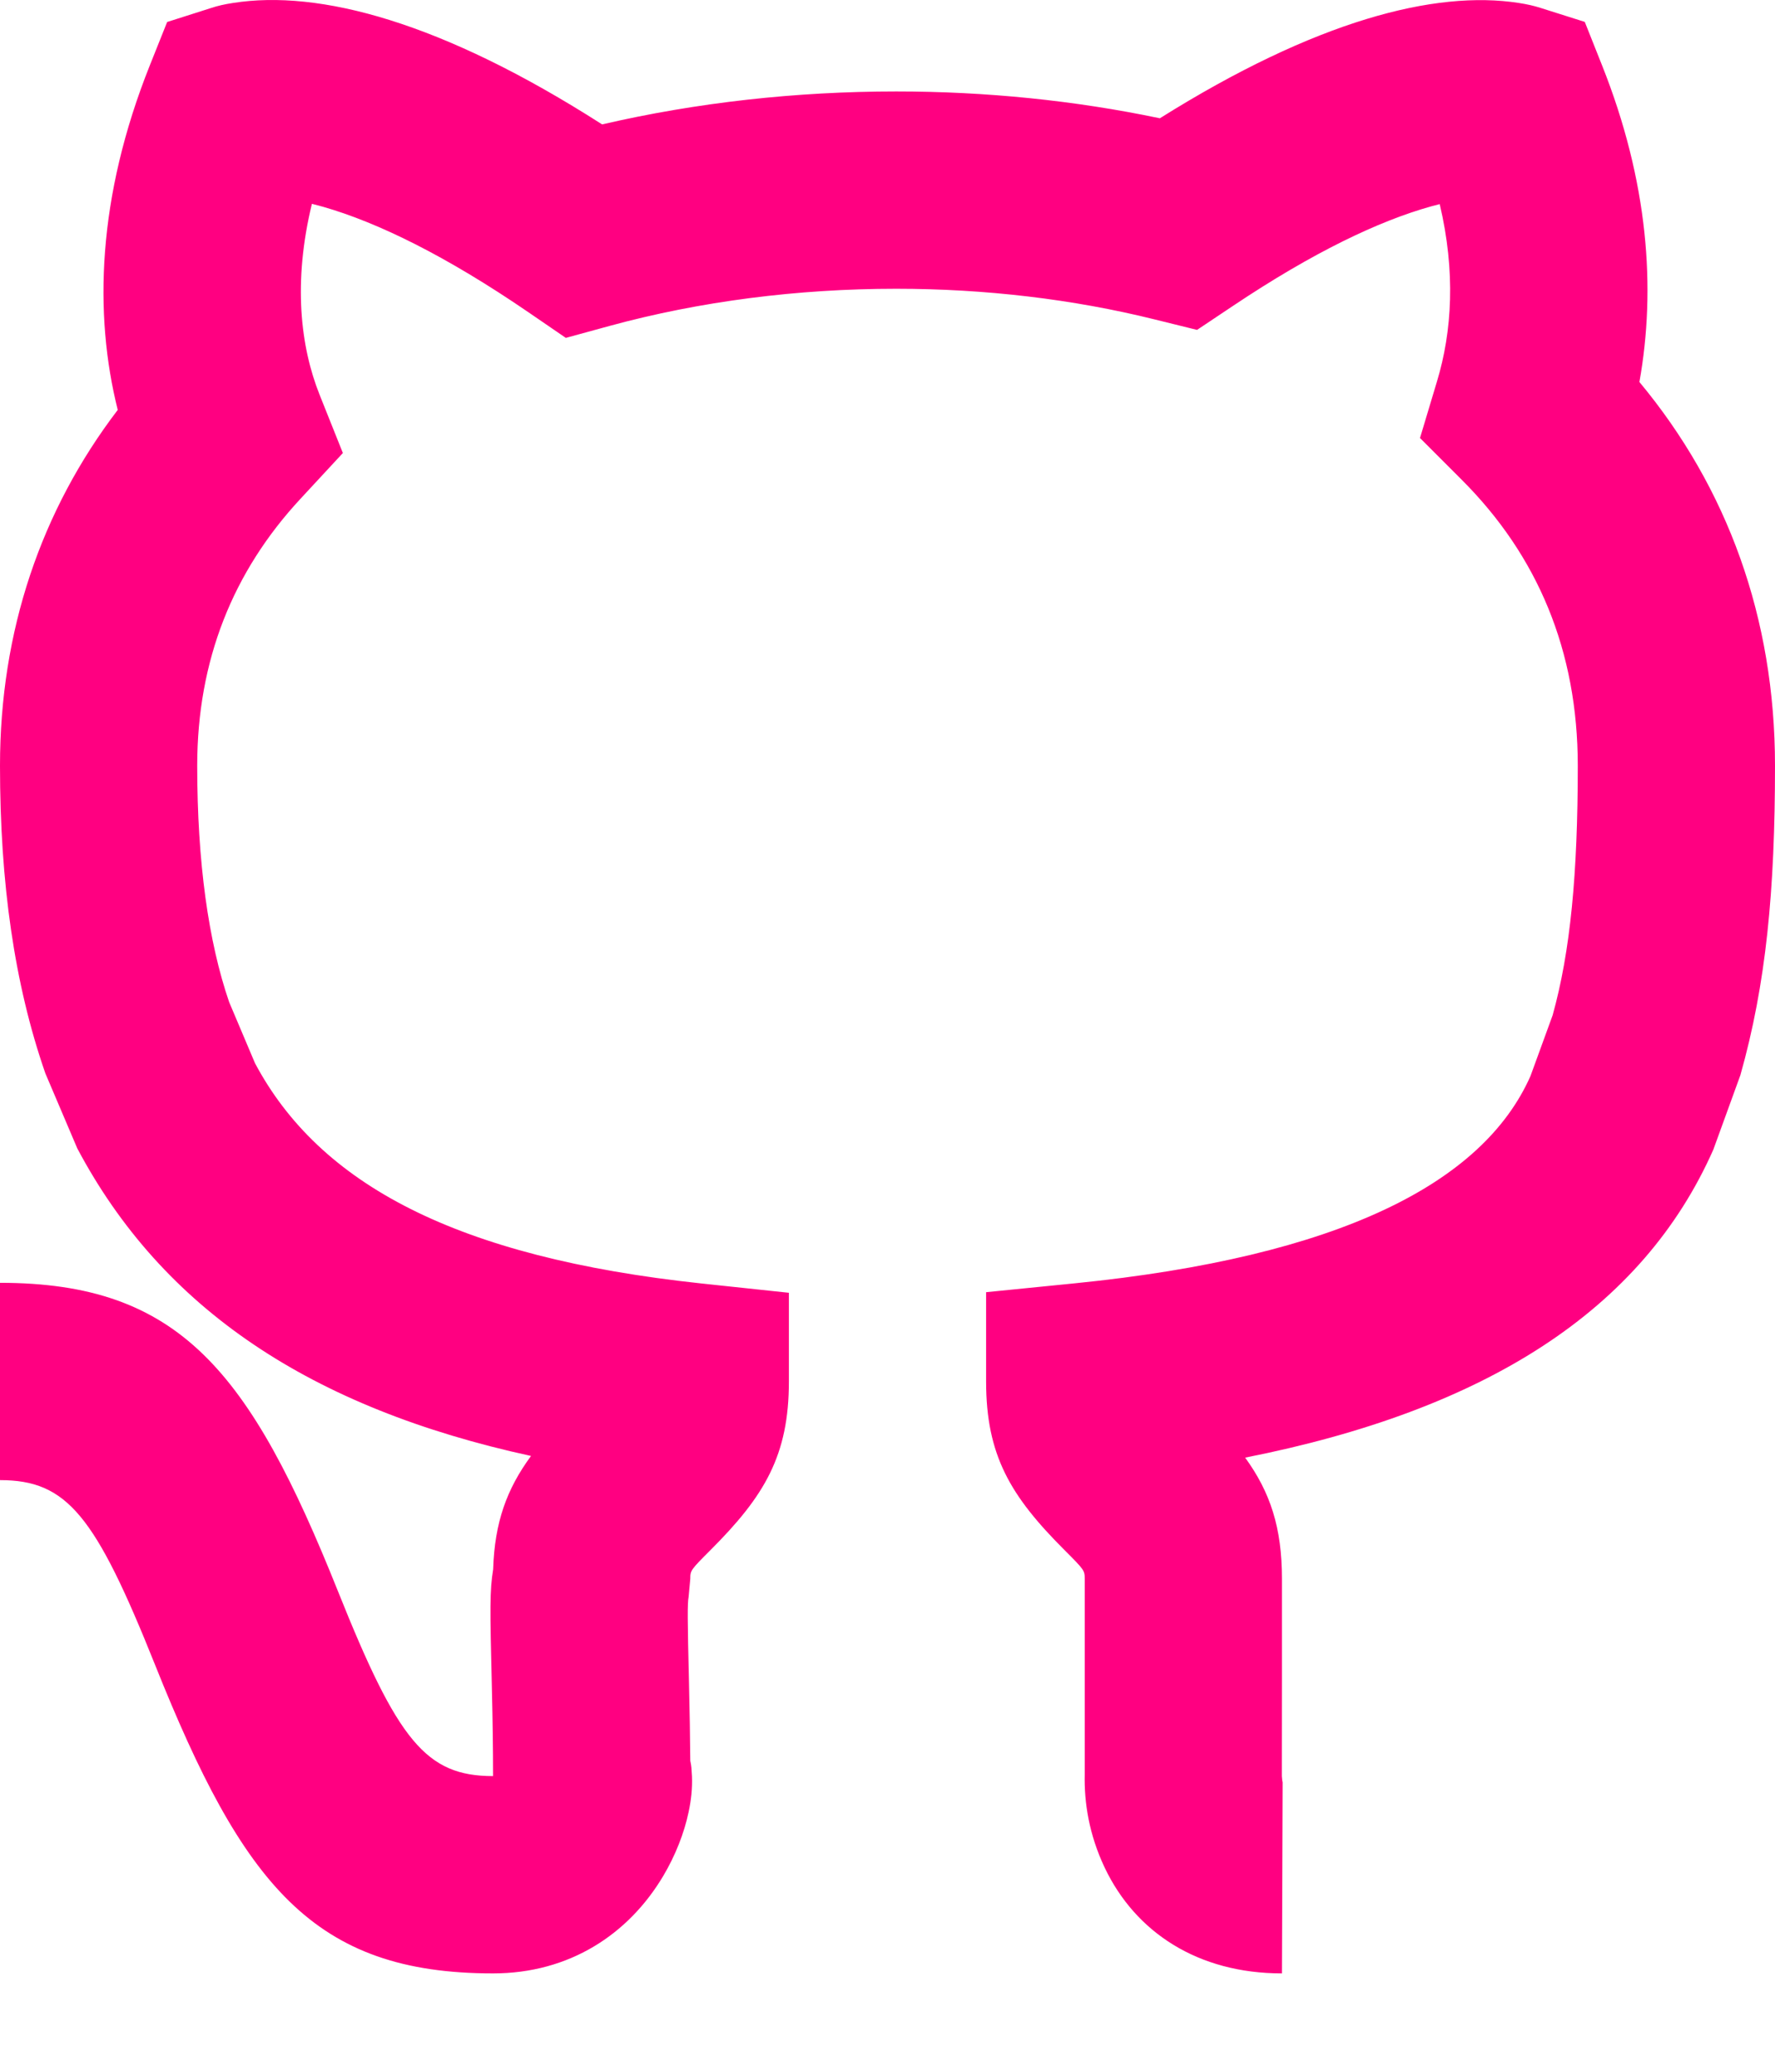 <svg xmlns="http://www.w3.org/2000/svg" width="18" height="21" fill="none" viewBox="0 0 18 21"><path fill="#FF0081" fill-rule="evenodd" d="M7.017 18.004C7.022 18.127 7.009 18.246 6.983 18.368C6.938 18.581 6.85 18.806 6.726 19.015C6.373 19.608 5.773 20.003 5 20.003C3.18 20.003 2.466 19.11 1.572 16.874C0.966 15.36 0.68 15.003 0 15.003L0 13.003C1.82 13.003 2.534 13.896 3.428 16.131C4.034 17.646 4.32 18.003 5 18.003C5 17.713 4.996 17.456 4.988 17.108C4.968 16.292 4.966 16.125 5.001 15.907C5.016 15.431 5.139 15.093 5.385 14.758C3.153 14.272 1.648 13.269 0.784 11.641L0.46 10.88C0.145 9.974 0 8.948 0 7.762C0 6.396 0.416 5.175 1.194 4.155C0.951 3.185 0.985 1.999 1.52 0.661L1.695 0.223L2.144 0.08C2.204 0.06 2.277 0.043 2.363 0.03C3.237 -0.108 4.48 0.22 6.106 1.261C7.064 1.039 8.073 0.927 9.089 0.927C9.997 0.927 10.899 1.018 11.762 1.199C13.343 0.208 14.552 -0.102 15.402 0.03C15.487 0.043 15.56 0.06 15.619 0.079L16.071 0.222L16.246 0.662C16.715 1.839 16.795 2.923 16.625 3.872C17.518 4.945 18 6.264 18 7.762C18 9.025 17.91 9.974 17.649 10.898L17.375 11.652C16.656 13.277 15.072 14.292 12.627 14.775C12.882 15.127 13 15.484 13 16.003V17.003C13 17.488 13 17.503 12.999 18.003C13.001 18.039 13.004 18.056 13.007 18.067C13.007 18.068 13 20.003 13 20.003C12.148 20.003 11.515 19.587 11.203 18.932C11.042 18.593 10.994 18.268 11 17.989V16.003C11 15.919 10.997 15.914 10.793 15.71C10.247 15.164 10 14.752 10 14.003V13.098L10.9 13.008C13.579 12.739 15.037 11.995 15.52 10.908L15.745 10.291C15.925 9.645 16 8.859 16 7.762C16 6.596 15.593 5.632 14.823 4.863L14.4 4.44L14.572 3.867C14.726 3.358 14.762 2.756 14.6 2.069C14.573 2.076 14.545 2.083 14.516 2.091C13.98 2.24 13.312 2.56 12.506 3.099L12.139 3.344L11.71 3.238C10.88 3.032 9.989 2.927 9.089 2.927C8.088 2.927 7.098 3.054 6.184 3.303L5.738 3.425L5.357 3.164C4.524 2.594 3.831 2.255 3.276 2.096C3.237 2.085 3.199 2.075 3.163 2.066C2.97 2.861 3.046 3.514 3.242 4.004L3.477 4.592L3.047 5.056C2.361 5.795 2 6.695 2 7.762C2 8.739 2.114 9.548 2.324 10.158L2.586 10.777C3.24 12.005 4.629 12.743 7.107 13.009L8 13.104V14.003C8 14.752 7.753 15.164 7.207 15.71C7.003 15.914 7 15.919 7 16.003L6.983 16.188C6.971 16.248 6.971 16.405 6.987 17.06C6.994 17.361 6.998 17.599 7 17.848C7.012 17.9 7.013 17.933 7.017 18.004Z" clip-rule="evenodd"/></svg>